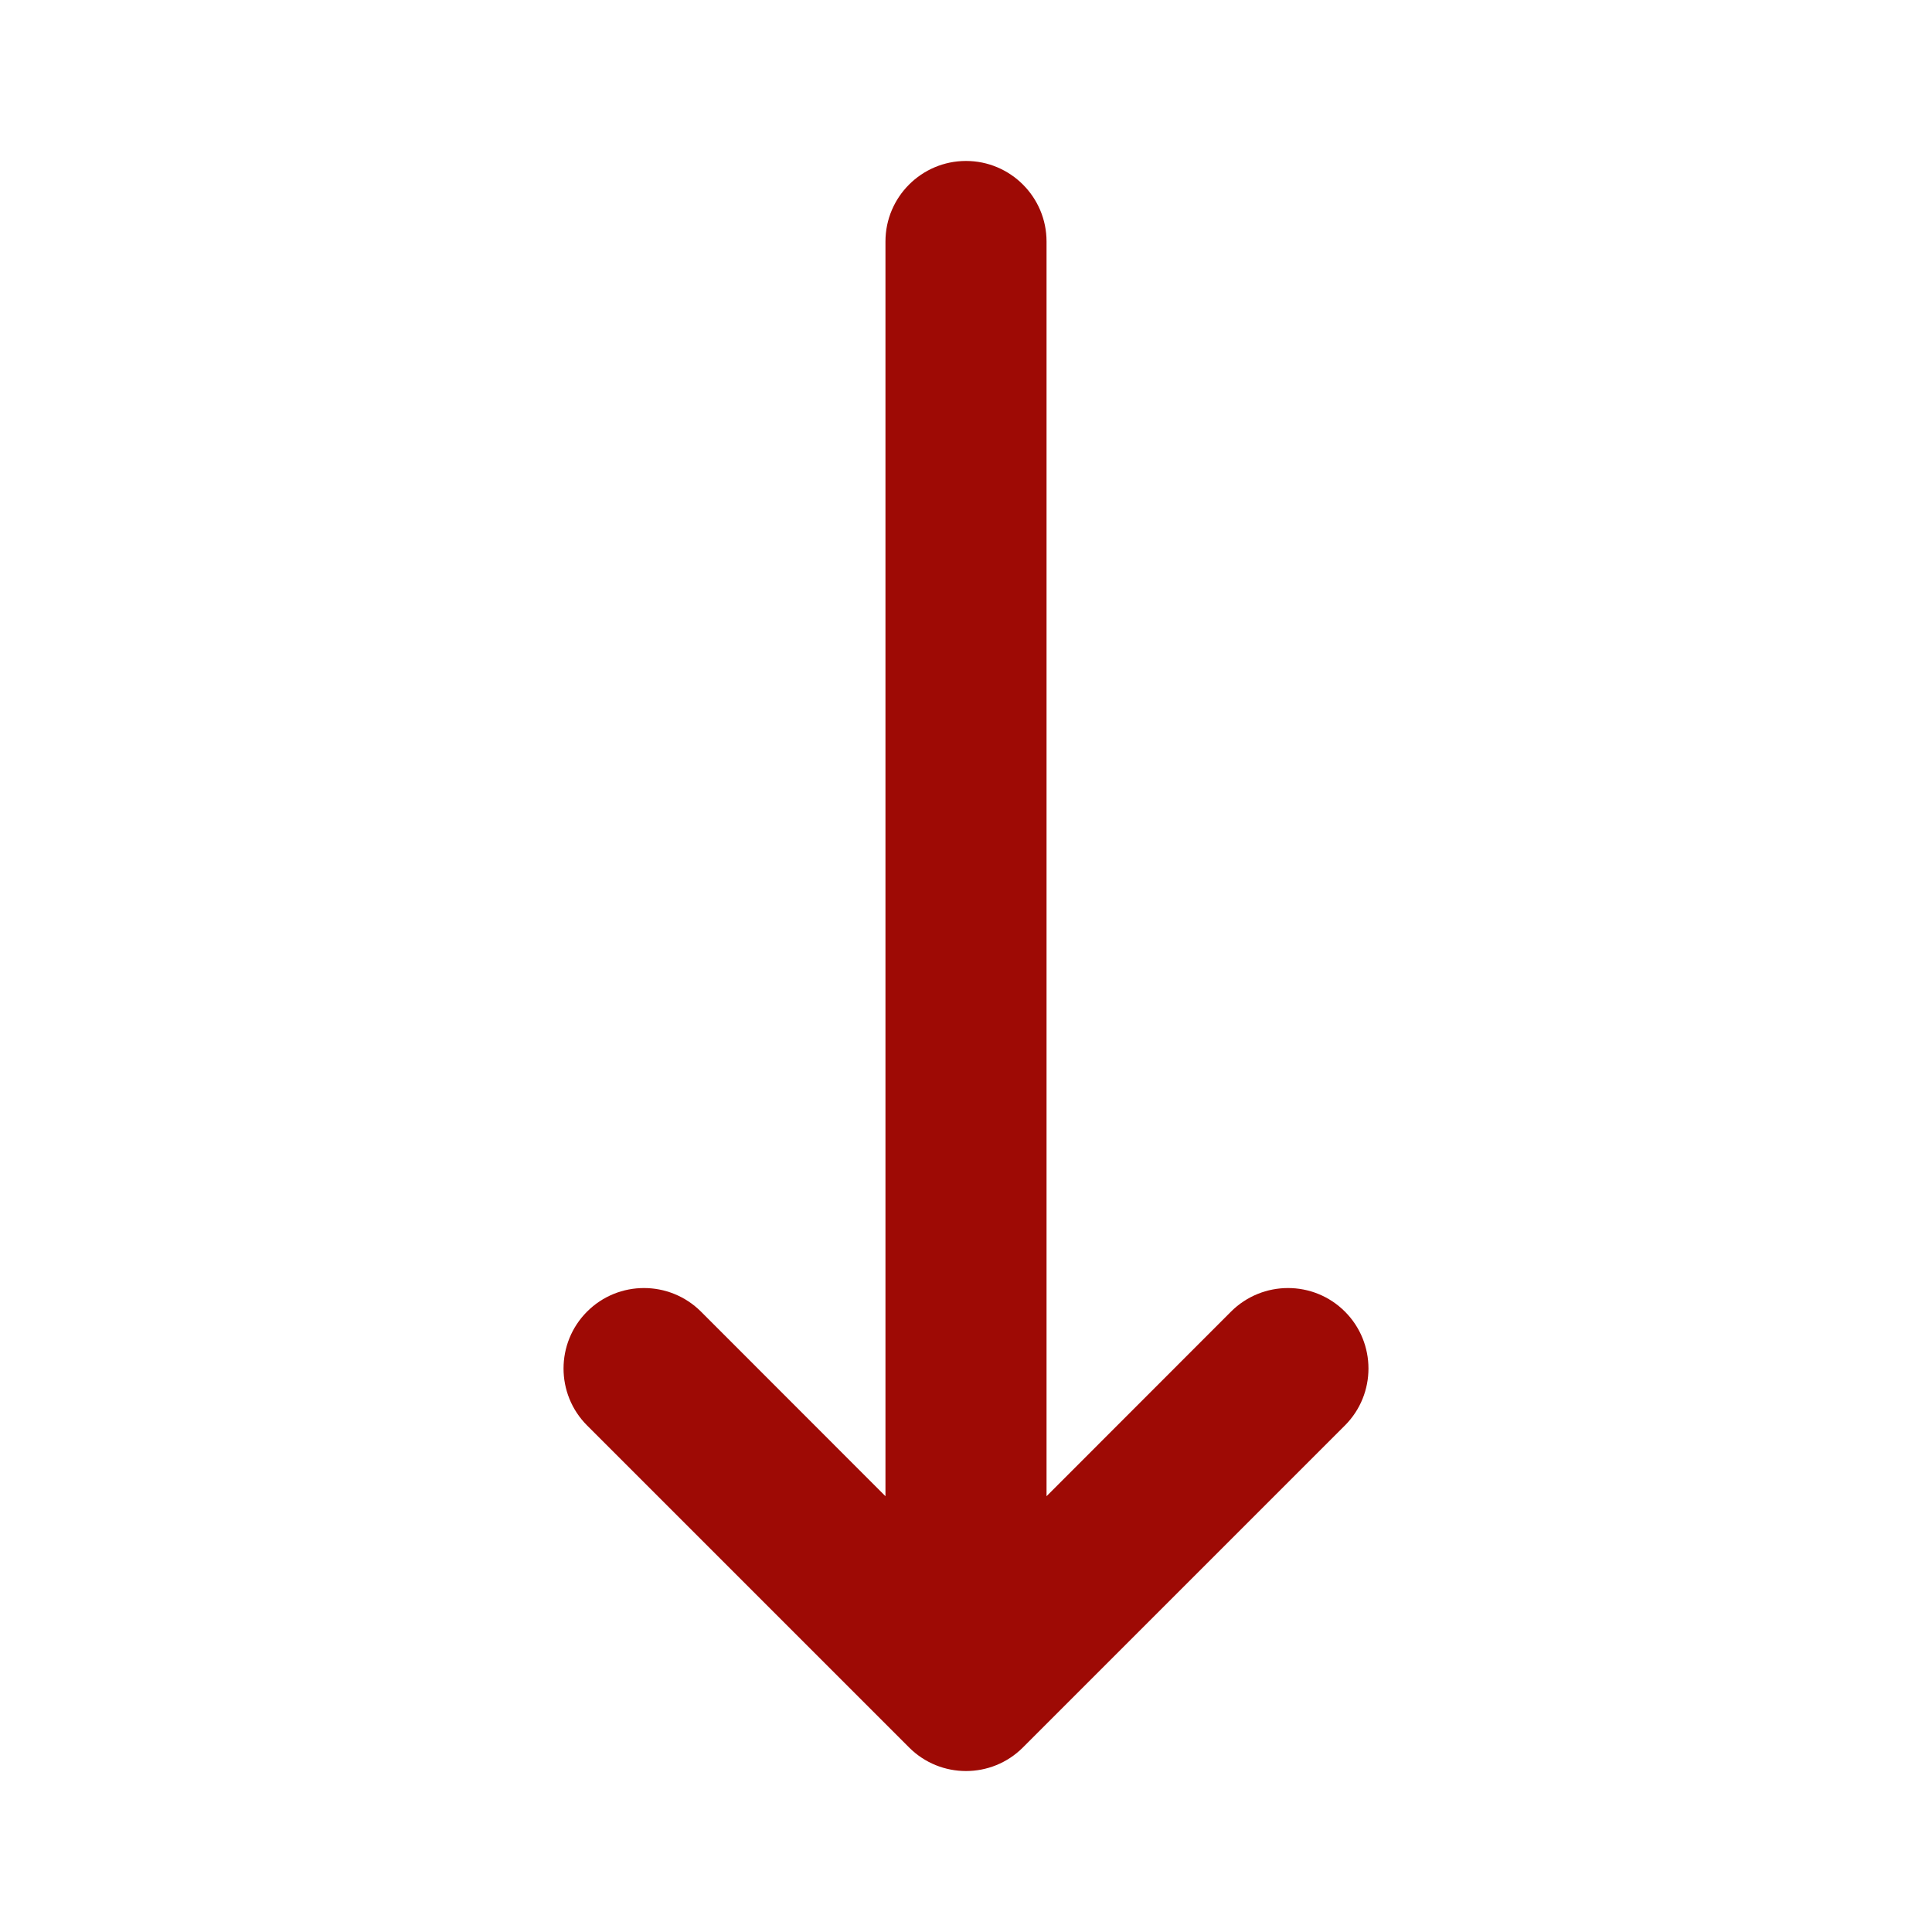 <svg width="100%" height="100%" style="overflow:visible;" preserveAspectRatio="none" viewBox="0 0 16 16" fill="none" xmlns="http://www.w3.org/2000/svg"><path d="M11.138 11.805L8.471 14.472C8.211 14.732 7.789 14.732 7.529 14.472L4.862 11.805C4.602 11.545 4.602 11.122 4.862 10.862C5.122 10.602 5.544 10.602 5.805 10.862L7.333 12.391V2C7.333 1.632 7.632 1.333 8 1.333C8.368 1.333 8.667 1.632 8.667 2V12.391L10.195 10.862C10.456 10.602 10.878 10.602 11.138 10.862C11.398 11.122 11.398 11.545 11.138 11.805Z" fill="#9E0A05"/></svg>